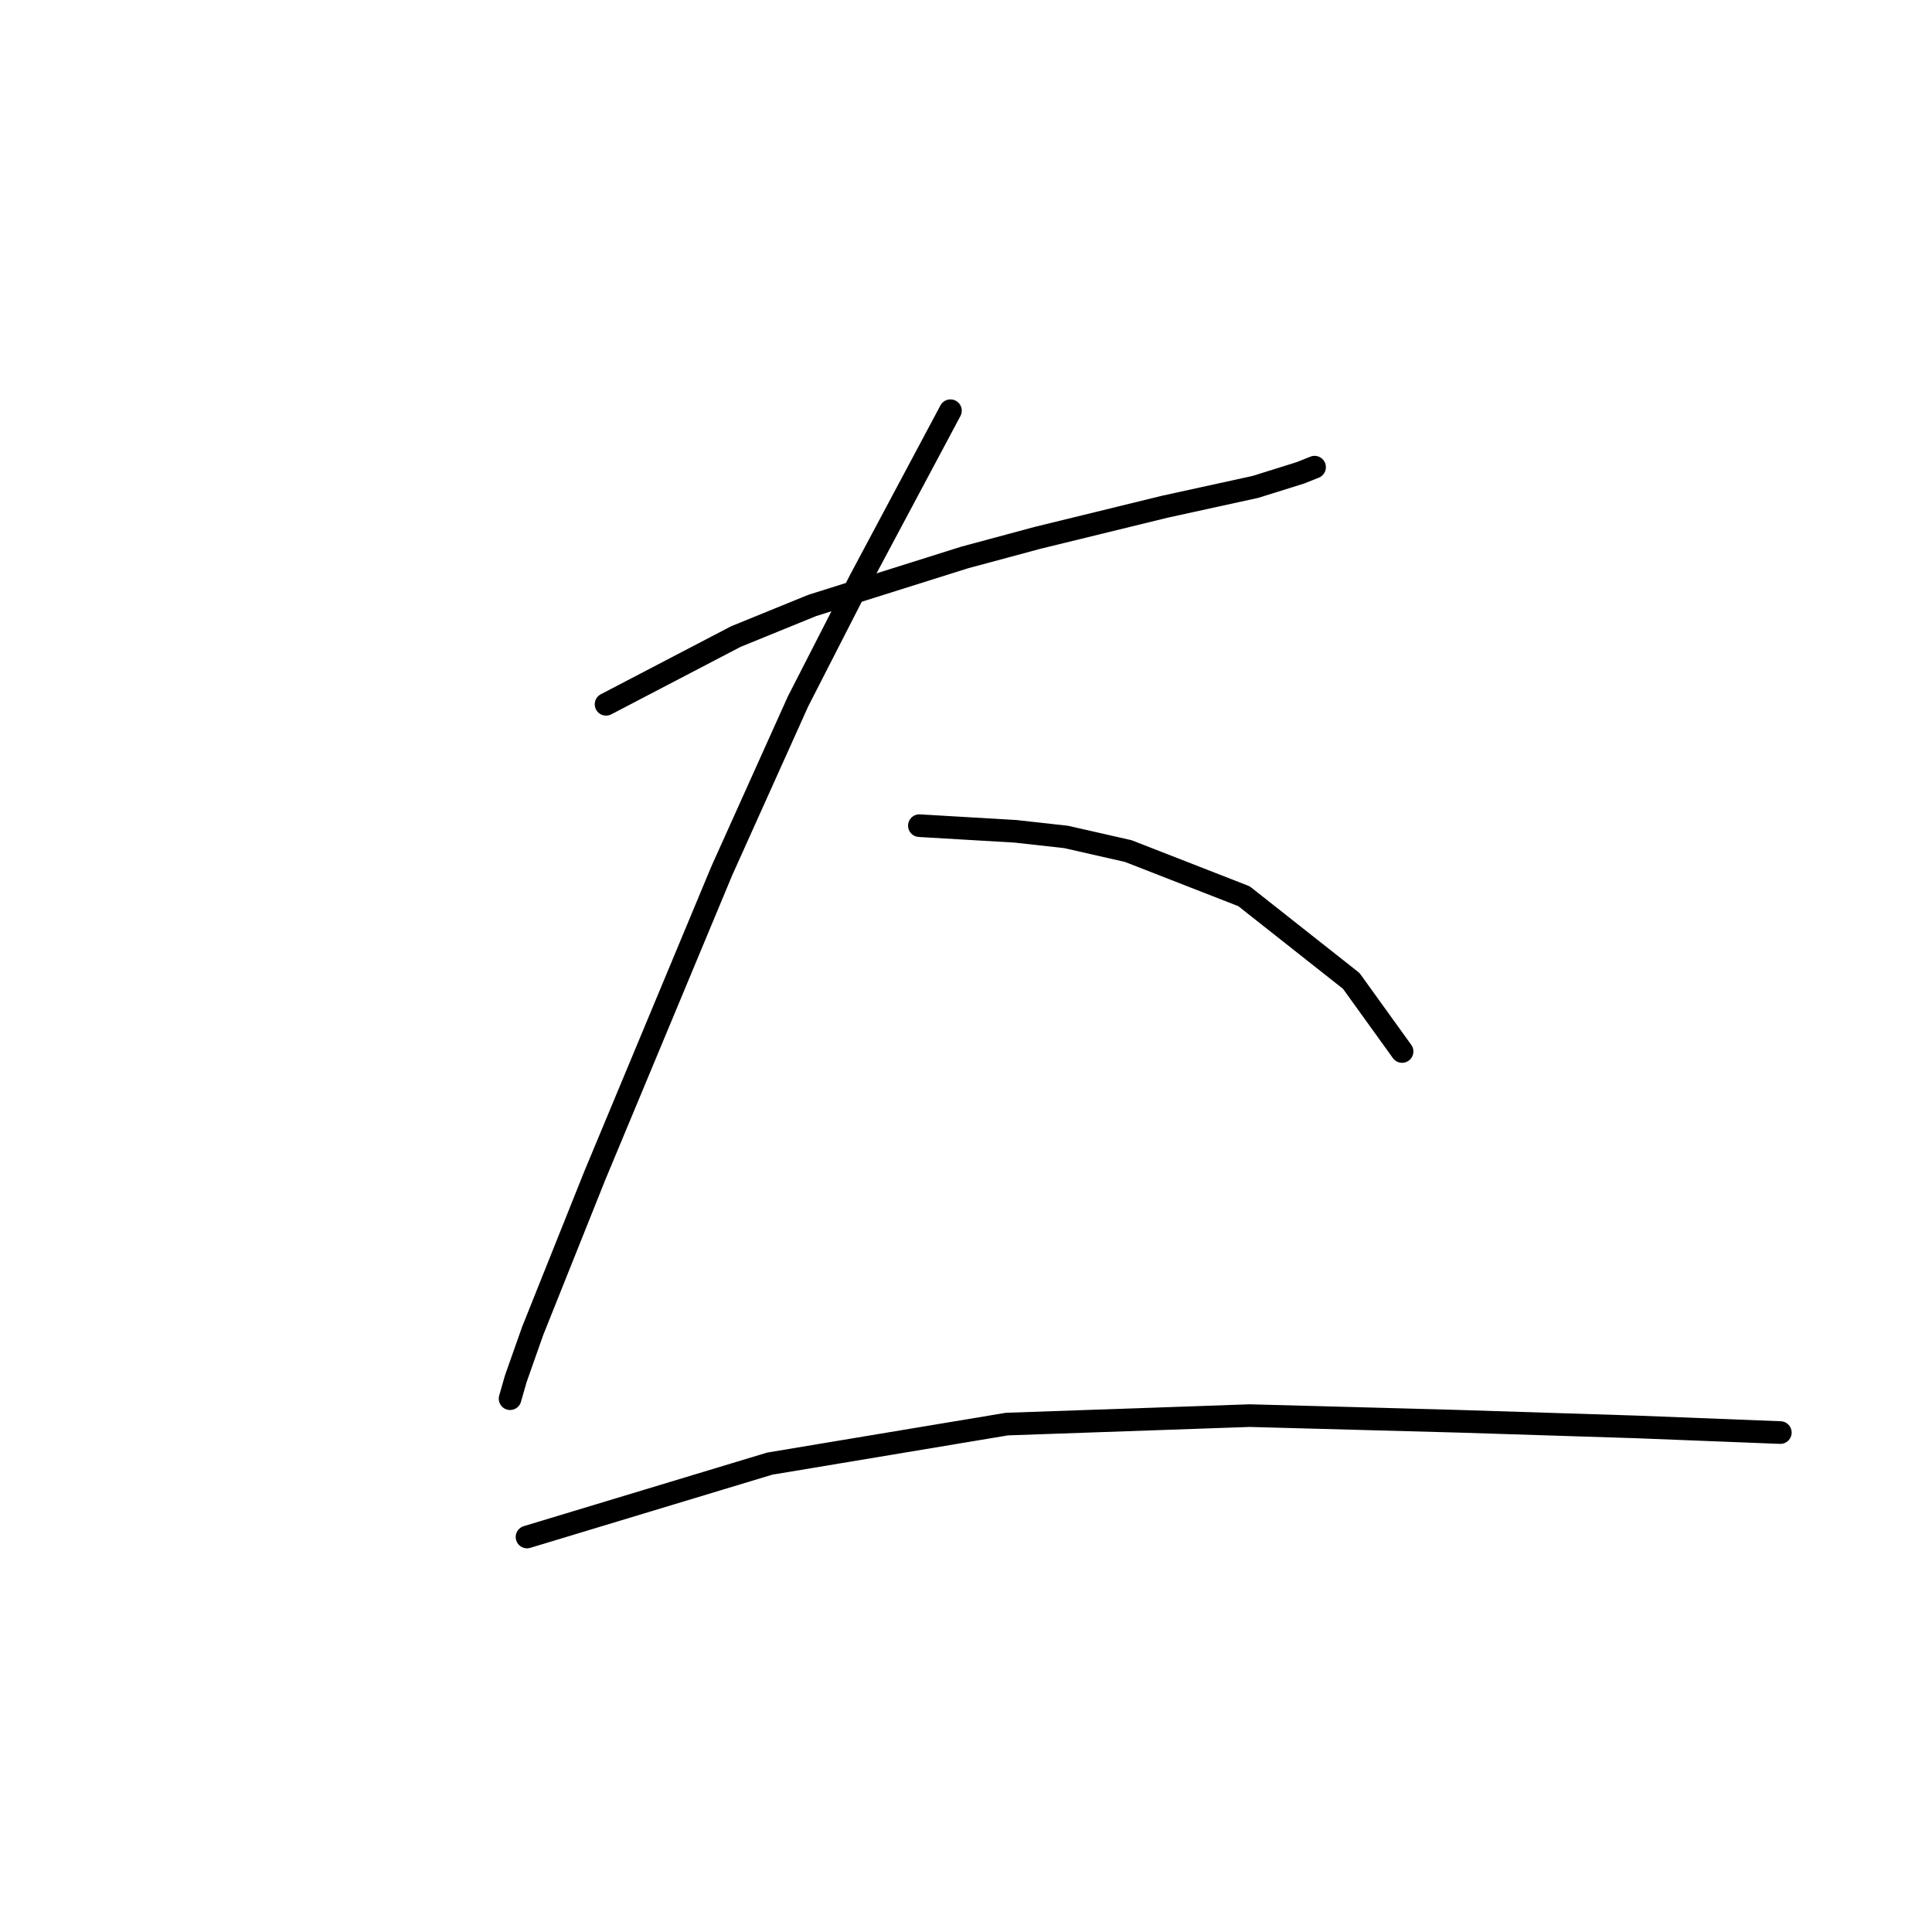 <?xml version="1.0" standalone="no"?>
    <svg width="256" height="256" xmlns="http://www.w3.org/2000/svg" version="1.1">
    <polyline stroke="black" stroke-width="3" stroke-linecap="round" fill="transparent" stroke-linejoin="round" points="80.306 93.322 88.909 88.833 97.511 84.345 107.61 80.23 127.808 73.872 137.533 71.254 154.364 67.139 166.333 64.521 172.318 62.651 174.188 61.903 174.188 61.903 " />
        <polyline stroke="black" stroke-width="3" stroke-linecap="round" fill="transparent" stroke-linejoin="round" points="125.938 54.422 119.953 65.643 113.969 76.864 105.74 92.948 95.641 115.389 78.81 155.785 70.581 176.356 68.337 182.715 67.589 185.333 67.589 185.333 " />
        <polyline stroke="black" stroke-width="3" stroke-linecap="round" fill="transparent" stroke-linejoin="round" points="121.823 109.405 128.182 109.779 134.541 110.153 141.273 110.901 149.502 112.771 164.837 118.756 179.05 129.977 185.783 139.327 185.783 139.327 " />
        <polyline stroke="black" stroke-width="3" stroke-linecap="round" fill="transparent" stroke-linejoin="round" points="69.833 203.661 85.917 198.798 102 193.936 133.418 188.699 165.585 187.577 193.263 188.325 216.827 189.073 235.903 189.822 235.903 189.822 " />
        </svg>
